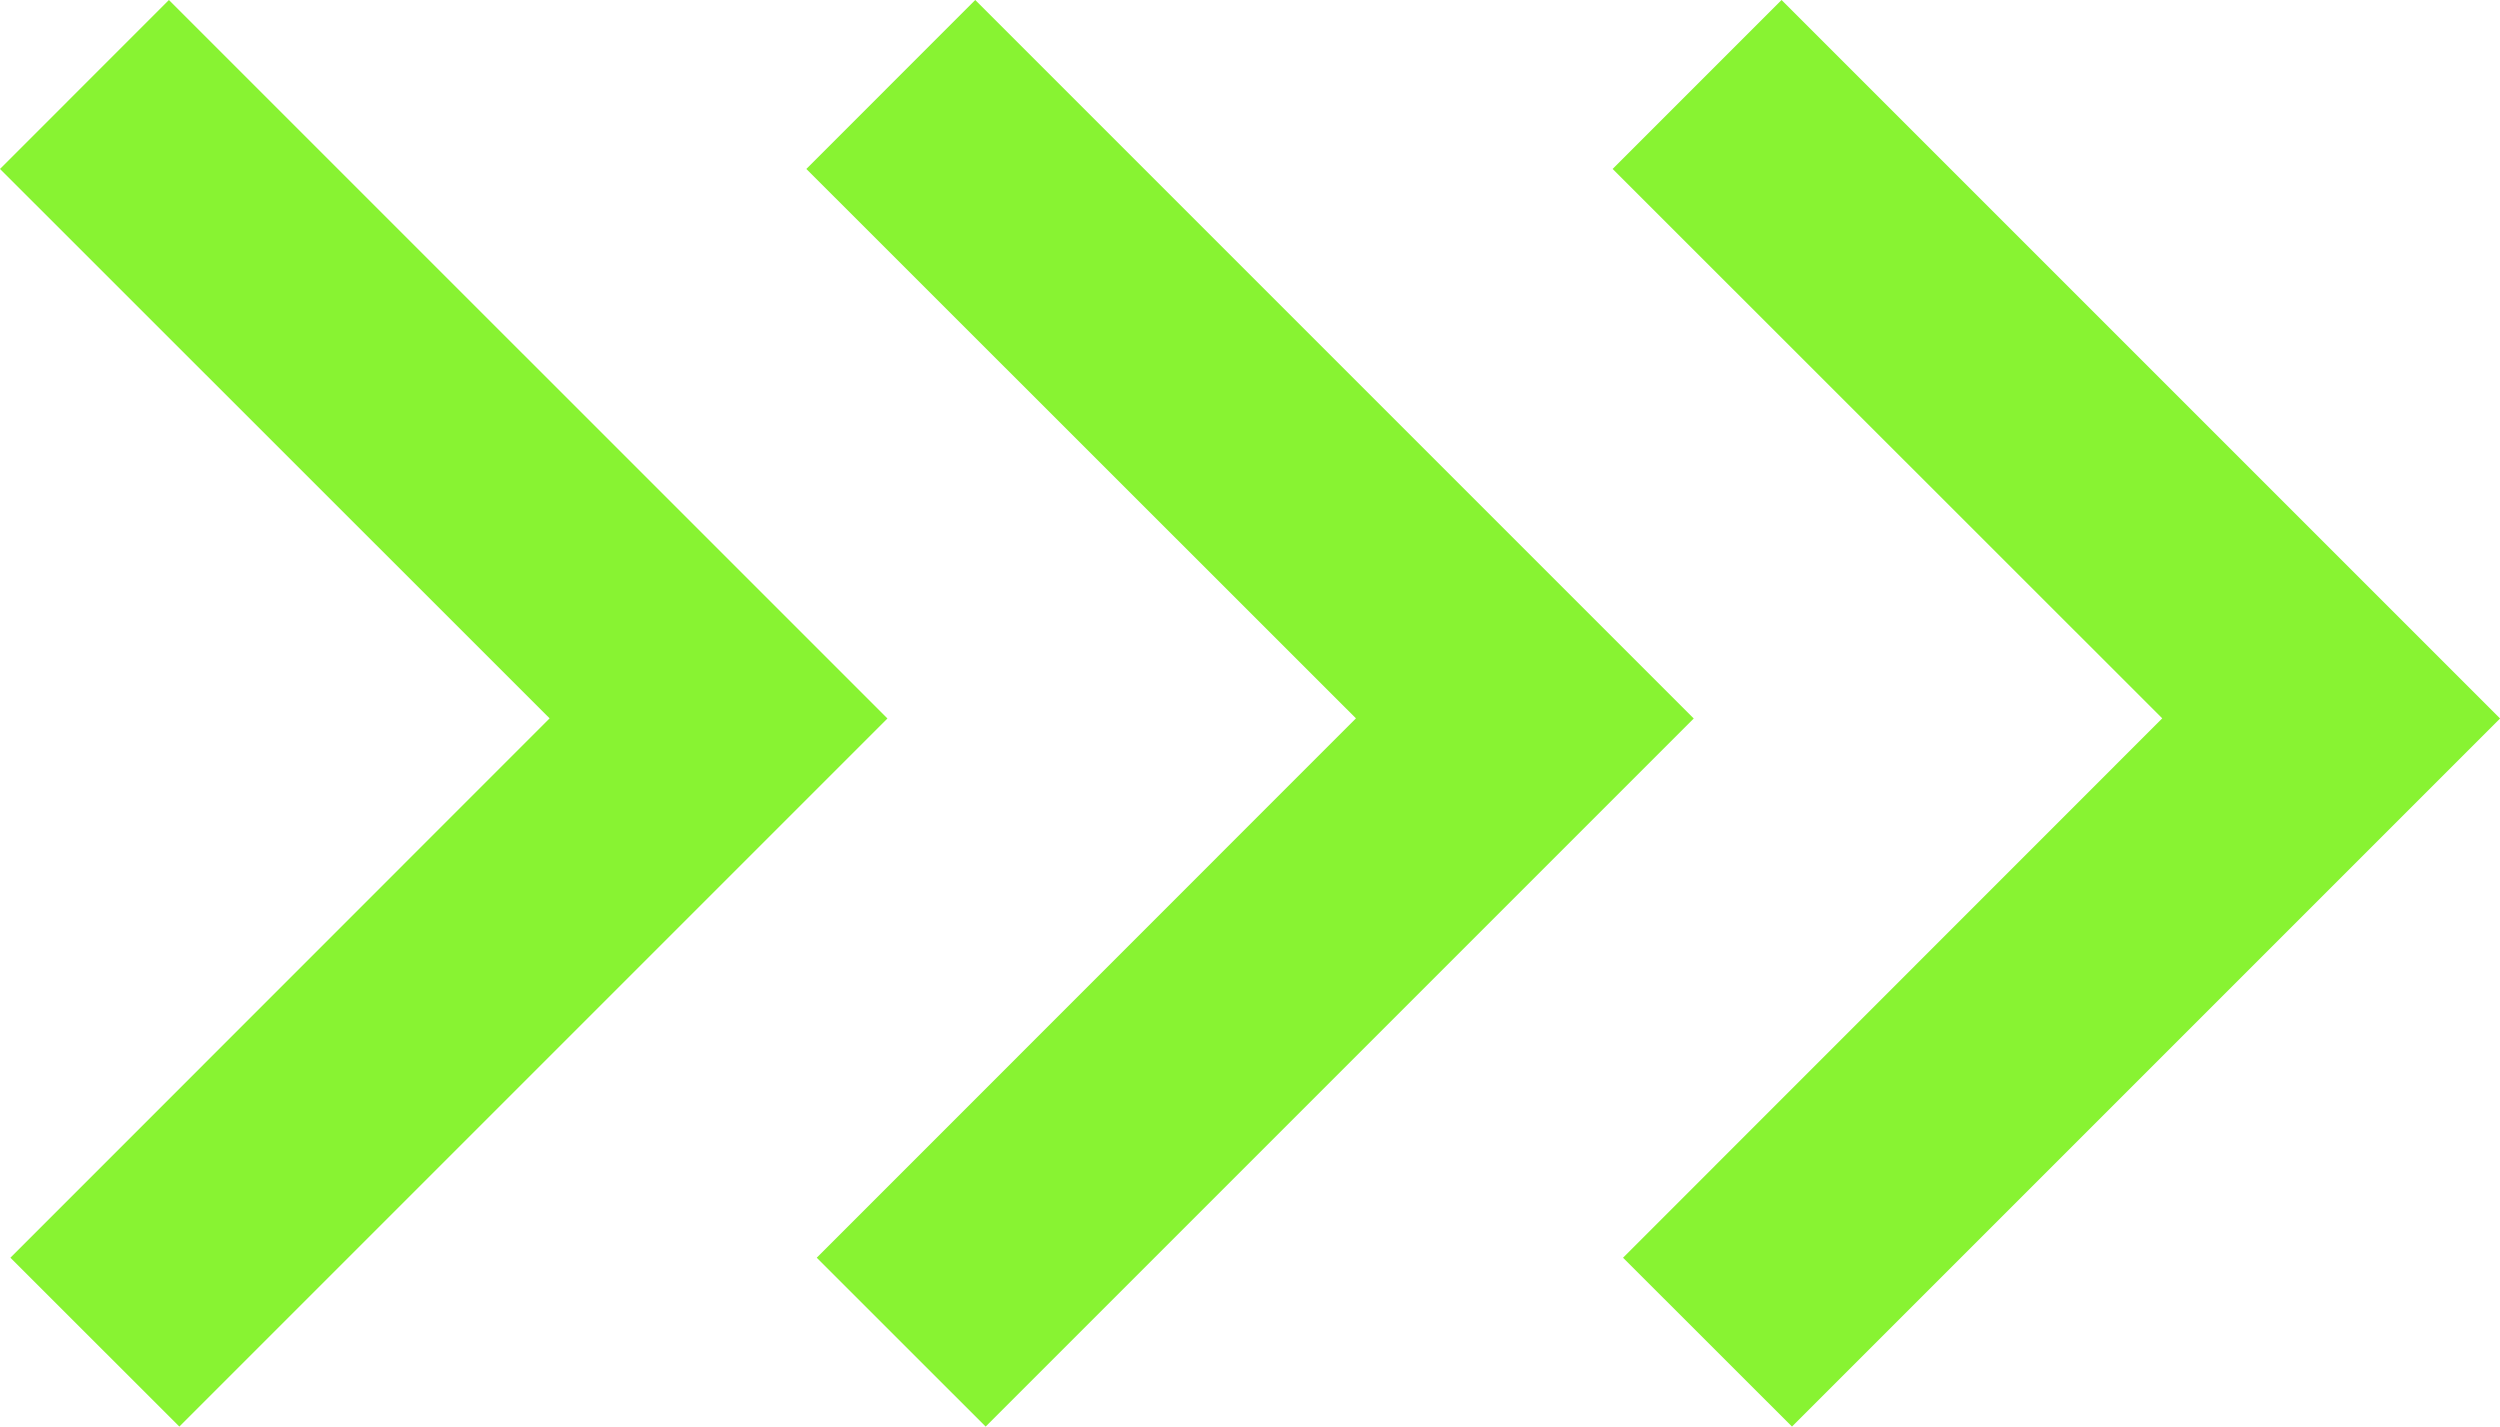 <svg id="Pfeile" xmlns="http://www.w3.org/2000/svg" width="69.695" height="39.77" viewBox="0 0 69.695 39.77">
  <path id="Pfad_19" data-name="Pfad 19" d="M27,180.984,42.322,196.3,27.29,211.337,32,216.044l19.74-19.74L31.709,176.274Z" transform="translate(17.957 -176.274)" fill="#88f332"/>
  <path id="Pfad_20" data-name="Pfad 20" d="M13.5,180.984,28.822,196.3,13.79,211.337l4.709,4.707,19.74-19.74L18.209,176.274Z" transform="translate(8.979 -176.274)" fill="#88f332"/>
  <path id="Pfad_21" data-name="Pfad 21" d="M0,180.984,15.322,196.3.29,211.337,5,216.044l19.74-19.74L4.709,176.274Z" transform="translate(0 -176.274)" fill="#88f332"/>
</svg>
